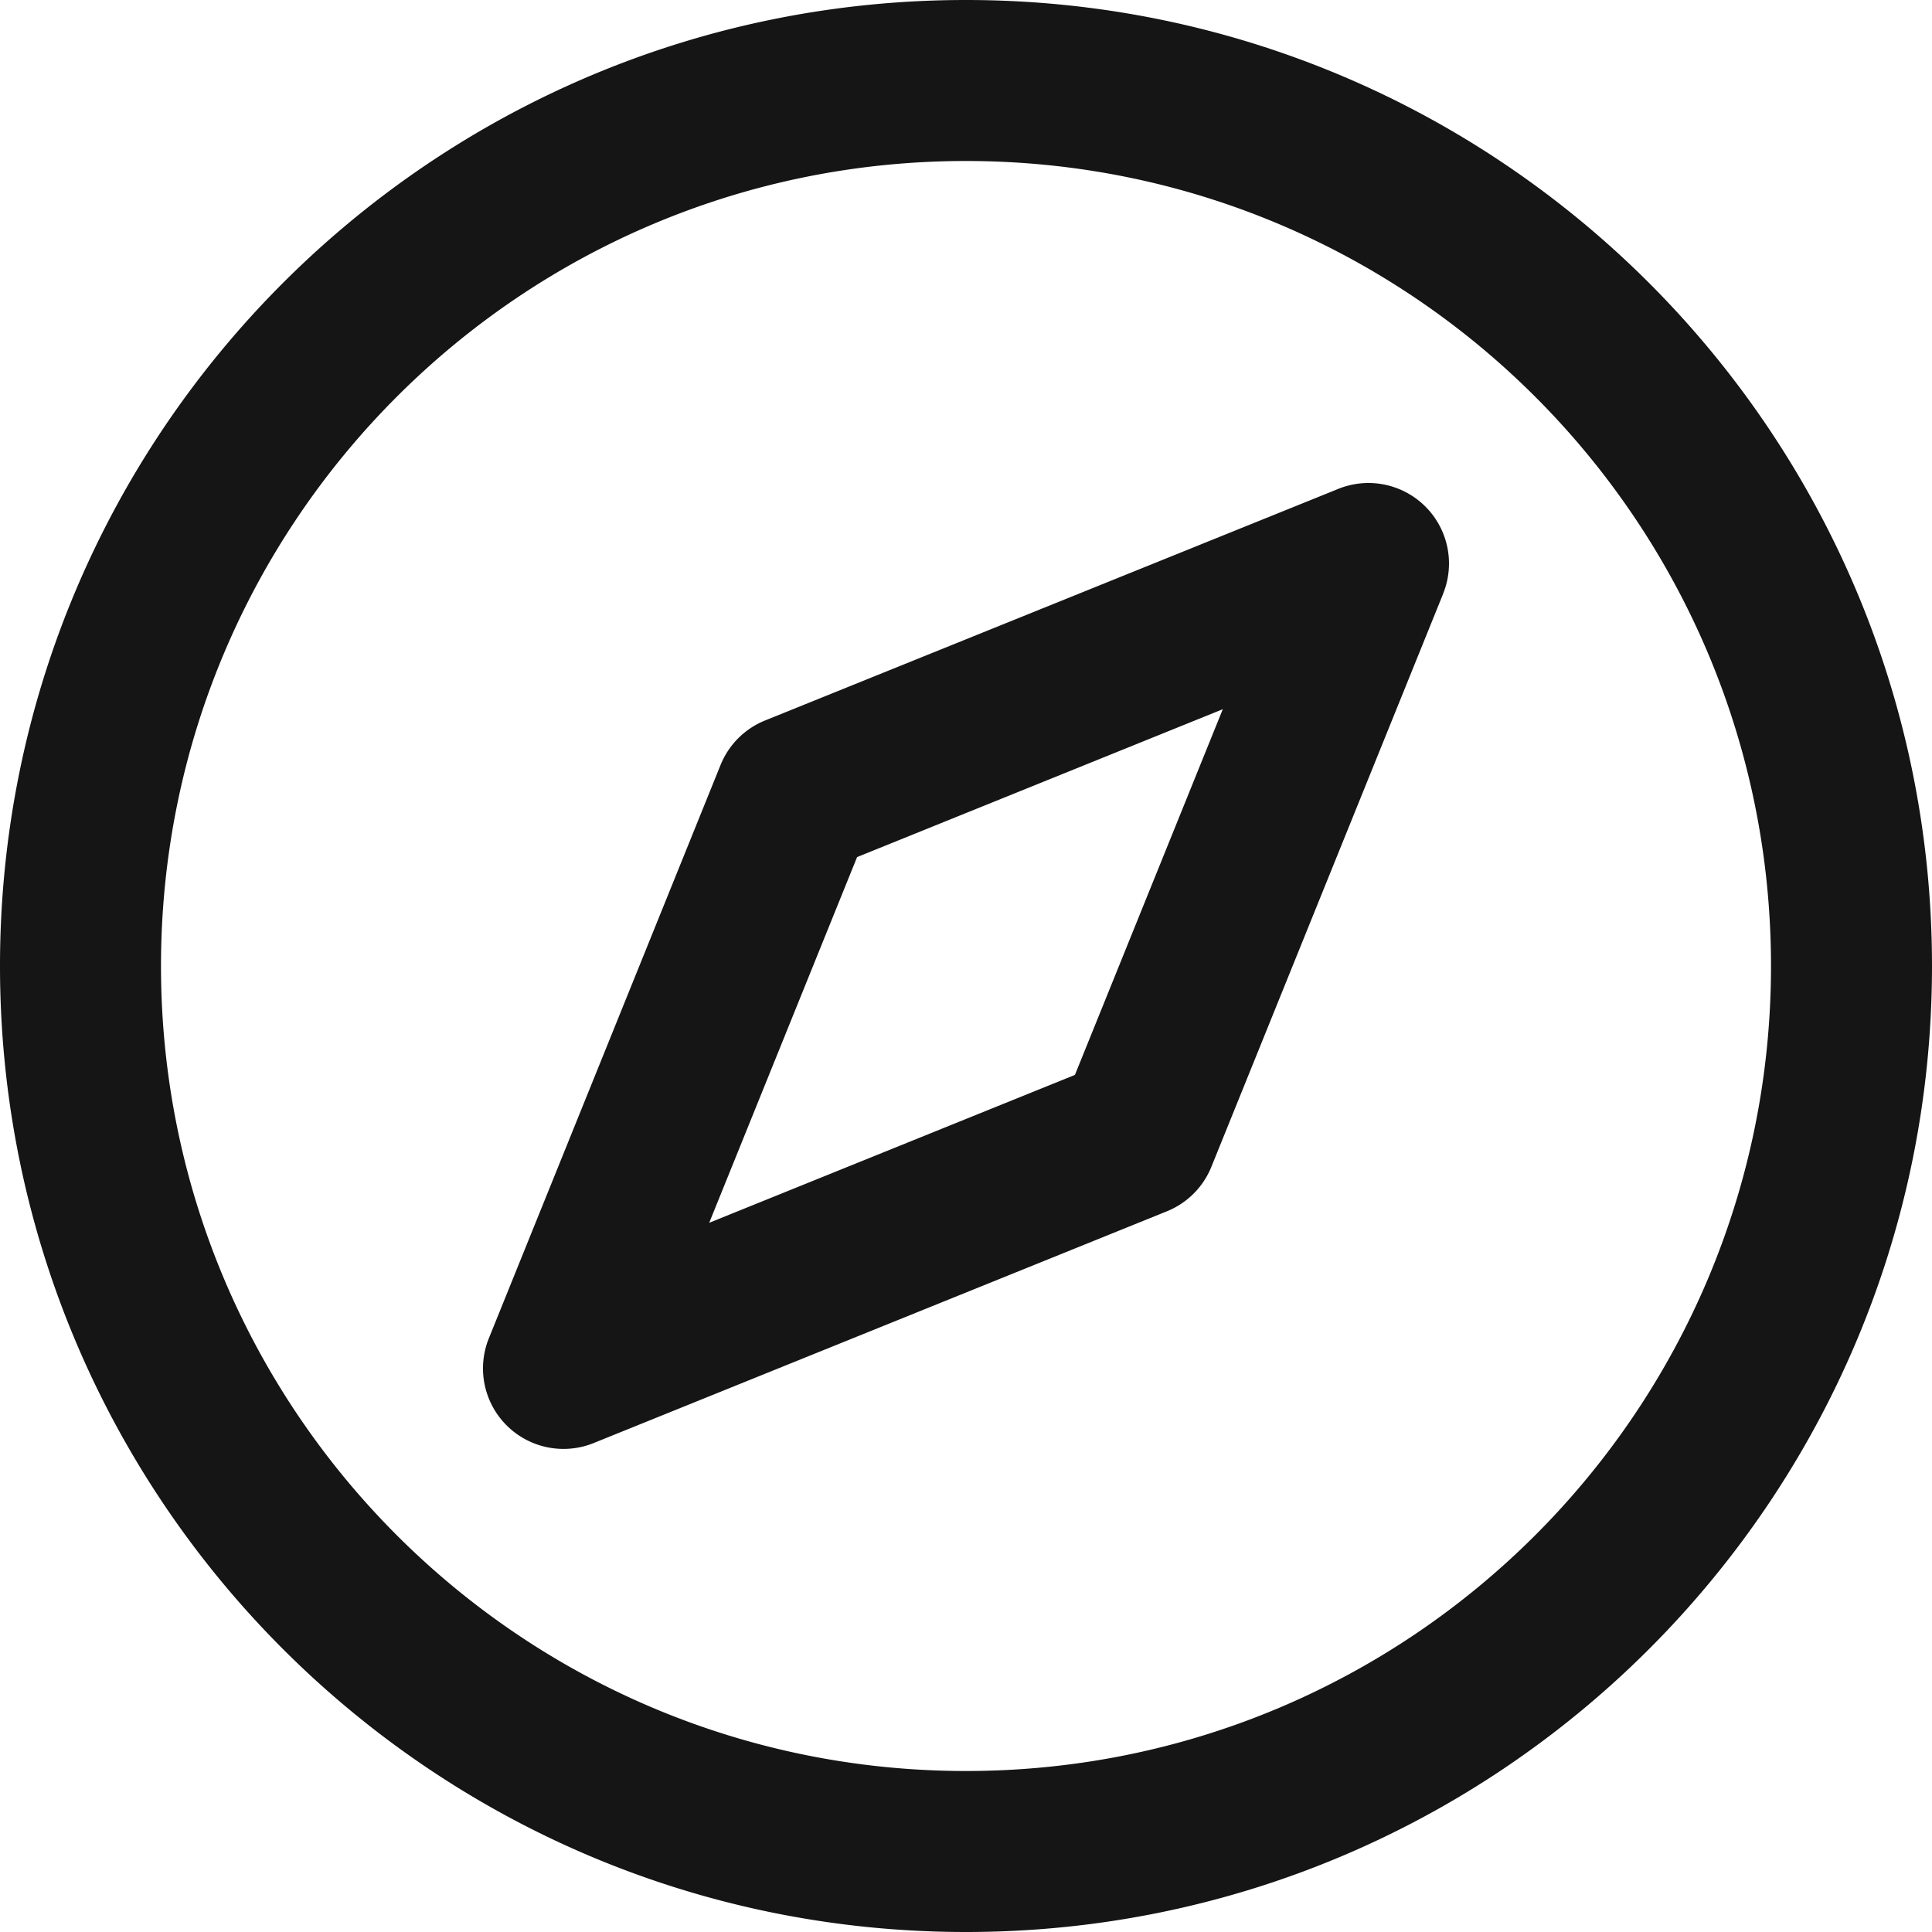 <svg width="24" height="24" viewBox="0 0 24 24" fill="none" xmlns="http://www.w3.org/2000/svg"><g clip-path="url(#clip0)"><path fill-rule="evenodd" clip-rule="evenodd" d="M2 12C2 6.477 6.477 2 12 2s10 4.477 10 10-4.477 10-10 10S2 17.523 2 12zM12 0C5.373 0 0 5.373 0 12s5.373 12 12 12 12-5.373 12-12S18.627 0 12 0zm5.927 7.375a1 1 0 00-1.302-1.302L9.504 8.95a1 1 0 00-.553.553l-2.878 7.121a1 1 0 001.302 1.302l7.121-2.879a1 1 0 00.552-.552l2.88-7.121zM8.81 15.19l1.837-4.543L15.19 8.81l-1.837 4.543L8.81 15.19z" fill="#151515"/></g><defs><clipPath id="clip0"><path fill="#fff" d="M0 0h24v24H0z"/></clipPath></defs></svg>